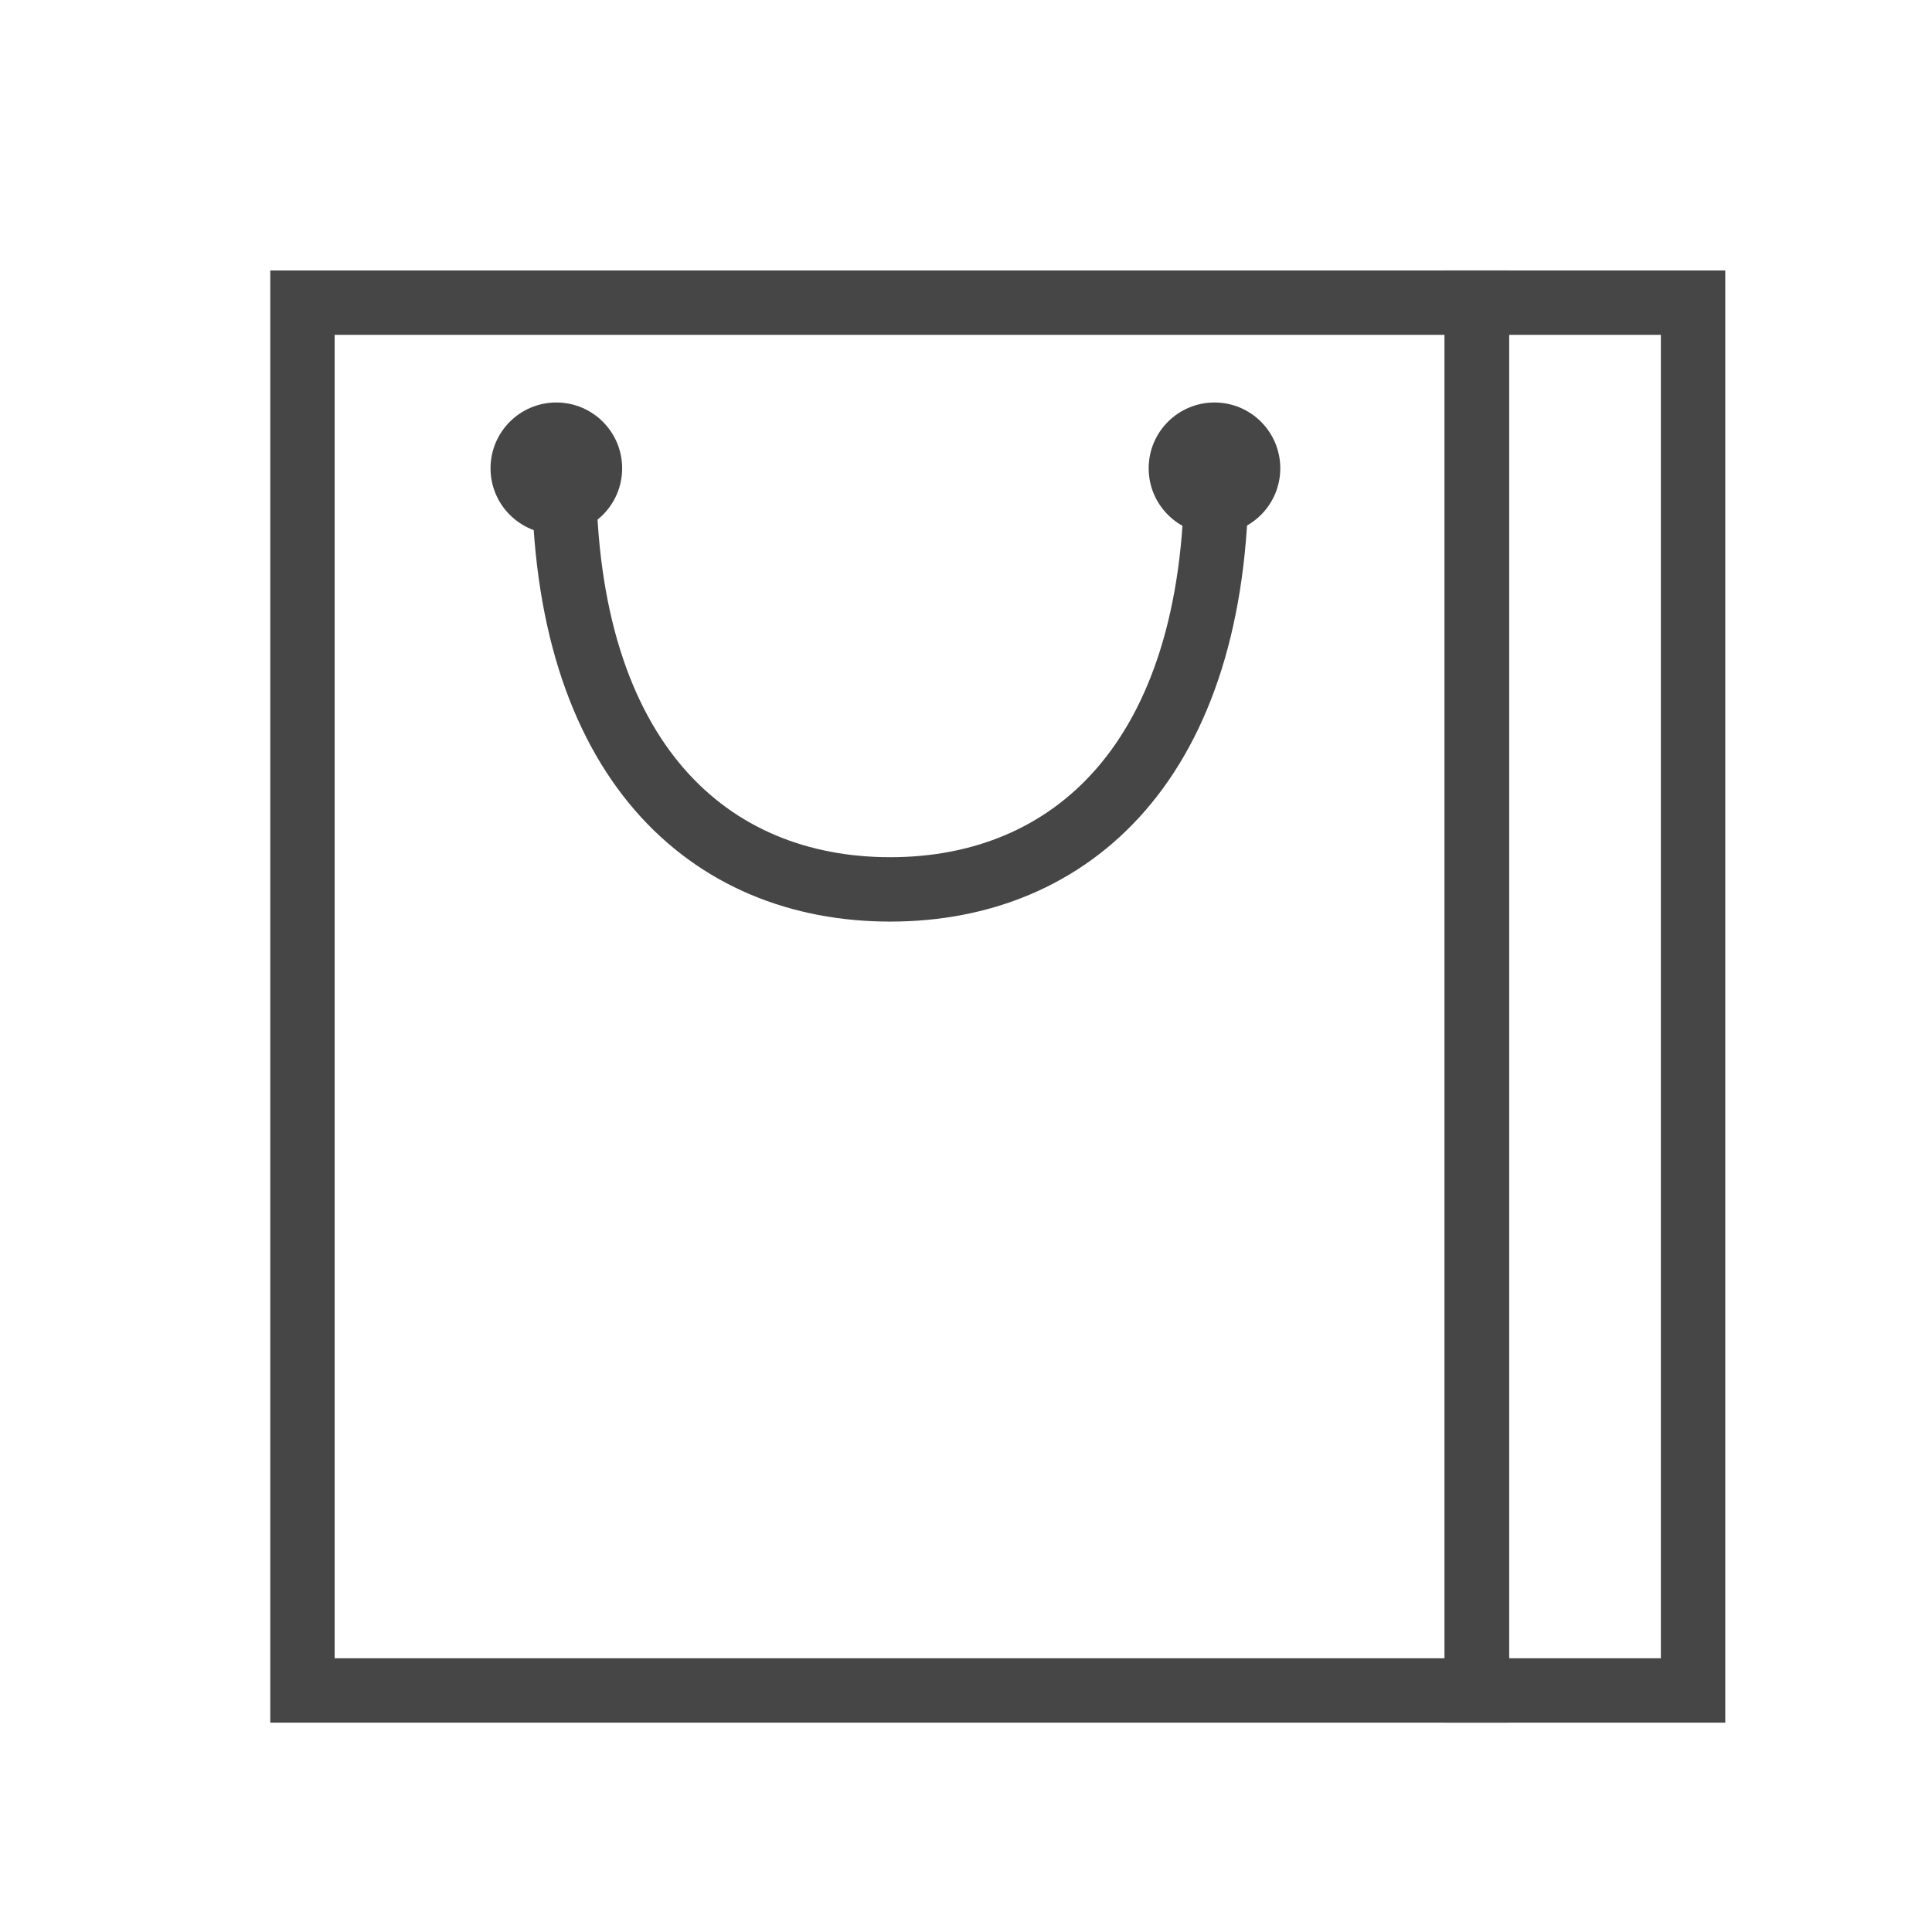 <svg width="40" height="40" viewBox="0 0 40 40" fill="none" xmlns="http://www.w3.org/2000/svg">
<path d="M30.577 6.266H6.262V34.999H30.577V6.266Z" stroke="#464646" stroke-width="1.333" stroke-miterlimit="10"/>
<path d="M11.518 11.058C12.271 11.058 12.881 10.448 12.881 9.696C12.881 8.943 12.271 8.333 11.518 8.333C10.766 8.333 10.156 8.943 10.156 9.696C10.156 10.448 10.766 11.058 11.518 11.058Z" fill="#464646"/>
<path d="M25.145 11.058C25.897 11.058 26.507 10.448 26.507 9.696C26.507 8.943 25.897 8.333 25.145 8.333C24.392 8.333 23.782 8.943 23.782 9.696C23.782 10.448 24.392 11.058 25.145 11.058Z" fill="#464646"/>
<path d="M25.186 9.79C25.186 15.766 22.169 18.414 18.431 18.414C14.693 18.414 11.676 15.766 11.676 9.79" stroke="#464646" stroke-width="1.333" stroke-miterlimit="10"/>
<path d="M35.053 6.266H30.576V34.999H35.053V6.266Z" stroke="#464646" stroke-width="1.333" stroke-miterlimit="10"/>
</svg>
